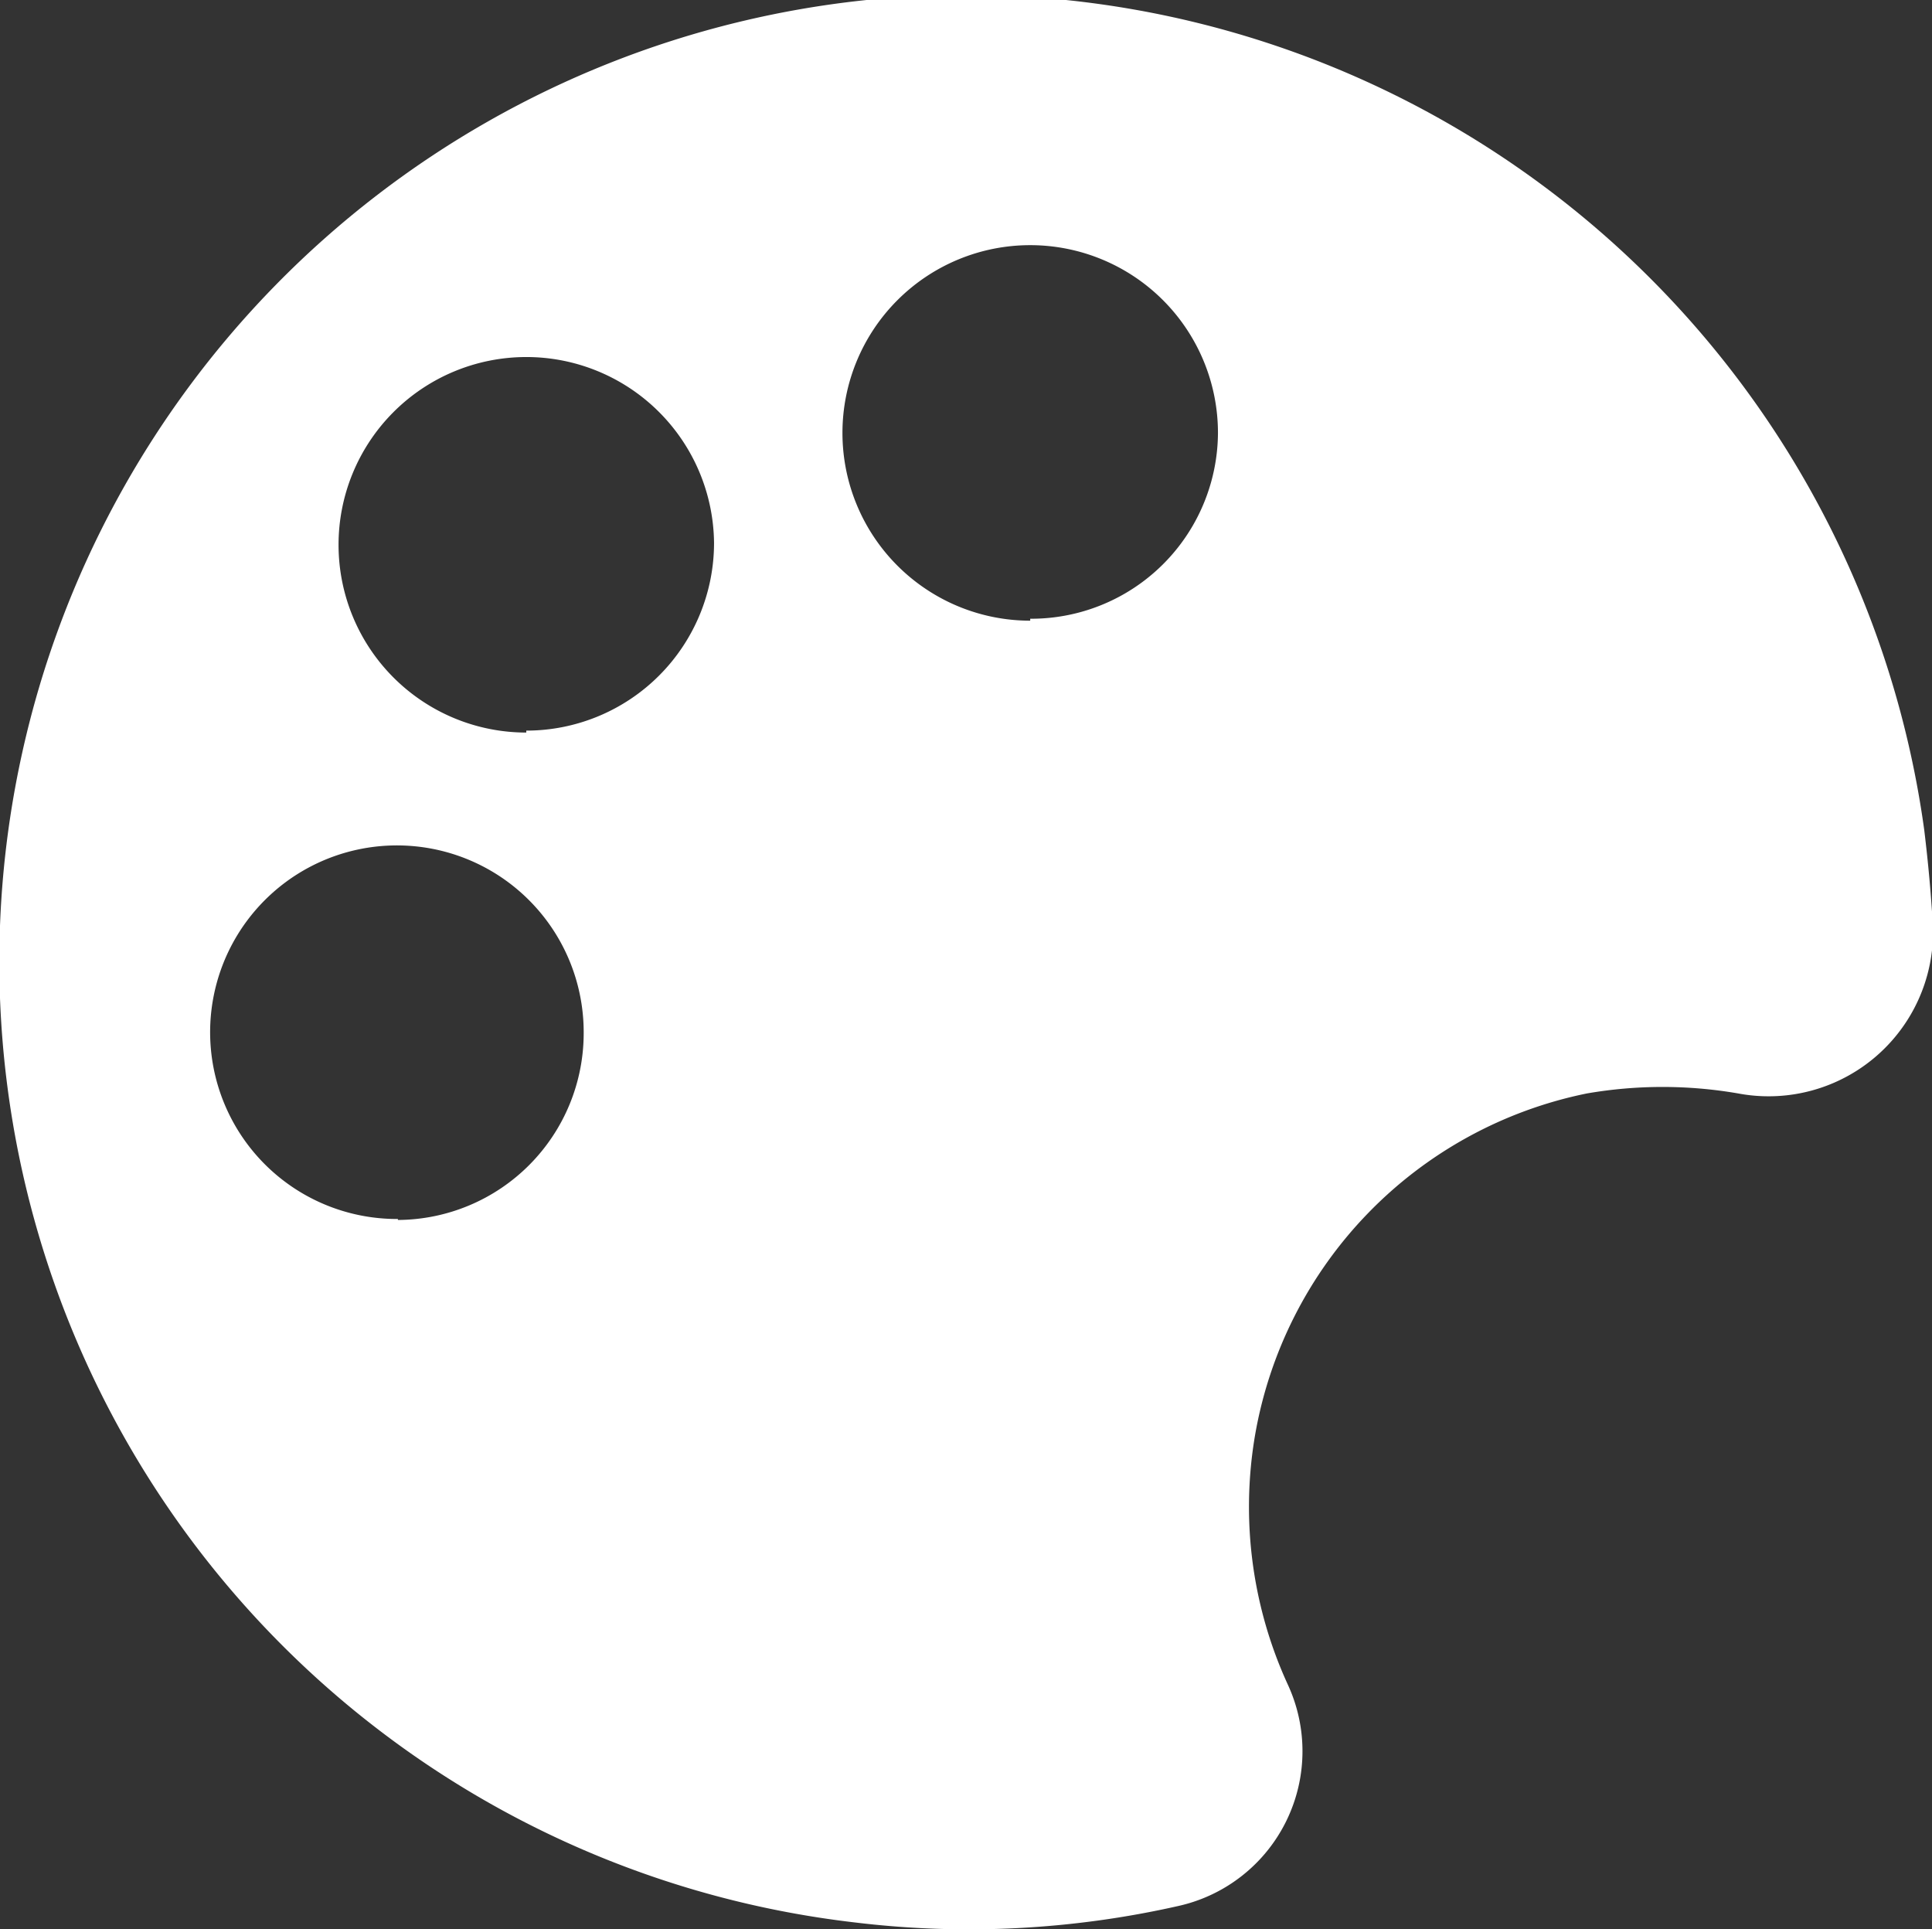 <svg xmlns="http://www.w3.org/2000/svg" viewBox="0 0 19.86 19.83"><rect x="0" y="0" width="19.86" height="19.83" fill="#333333" stroke="none"/><defs><style>.cls-1{fill:#fff;}</style></defs><title>desing-simple</title><g id="Capa_2" data-name="Capa 2"><g id="Capa_1-2" data-name="Capa 1"><path class="cls-1" d="M19.78,8.53a9.94,9.94,0,1,0-11,11.23,9.76,9.76,0,0,0,3.34-.17,1.63,1.63,0,0,0,1.12-2.27,4.38,4.38,0,0,1-.34-2.56,4.34,4.34,0,0,1,3.41-3.52,4.56,4.56,0,0,1,1.56,0,1.69,1.69,0,0,0,2-1.71C19.85,9.18,19.82,8.86,19.78,8.53Zm-15.69,4A1.92,1.92,0,1,1,6,10.62,1.92,1.92,0,0,1,4.09,12.54Zm1.32-5A1.93,1.93,0,1,1,7.34,5.58,1.93,1.93,0,0,1,5.41,7.51Zm5.18-1.15a1.93,1.93,0,1,1,1.93-1.93A1.92,1.92,0,0,1,10.59,6.36Z"/></g></g></svg>